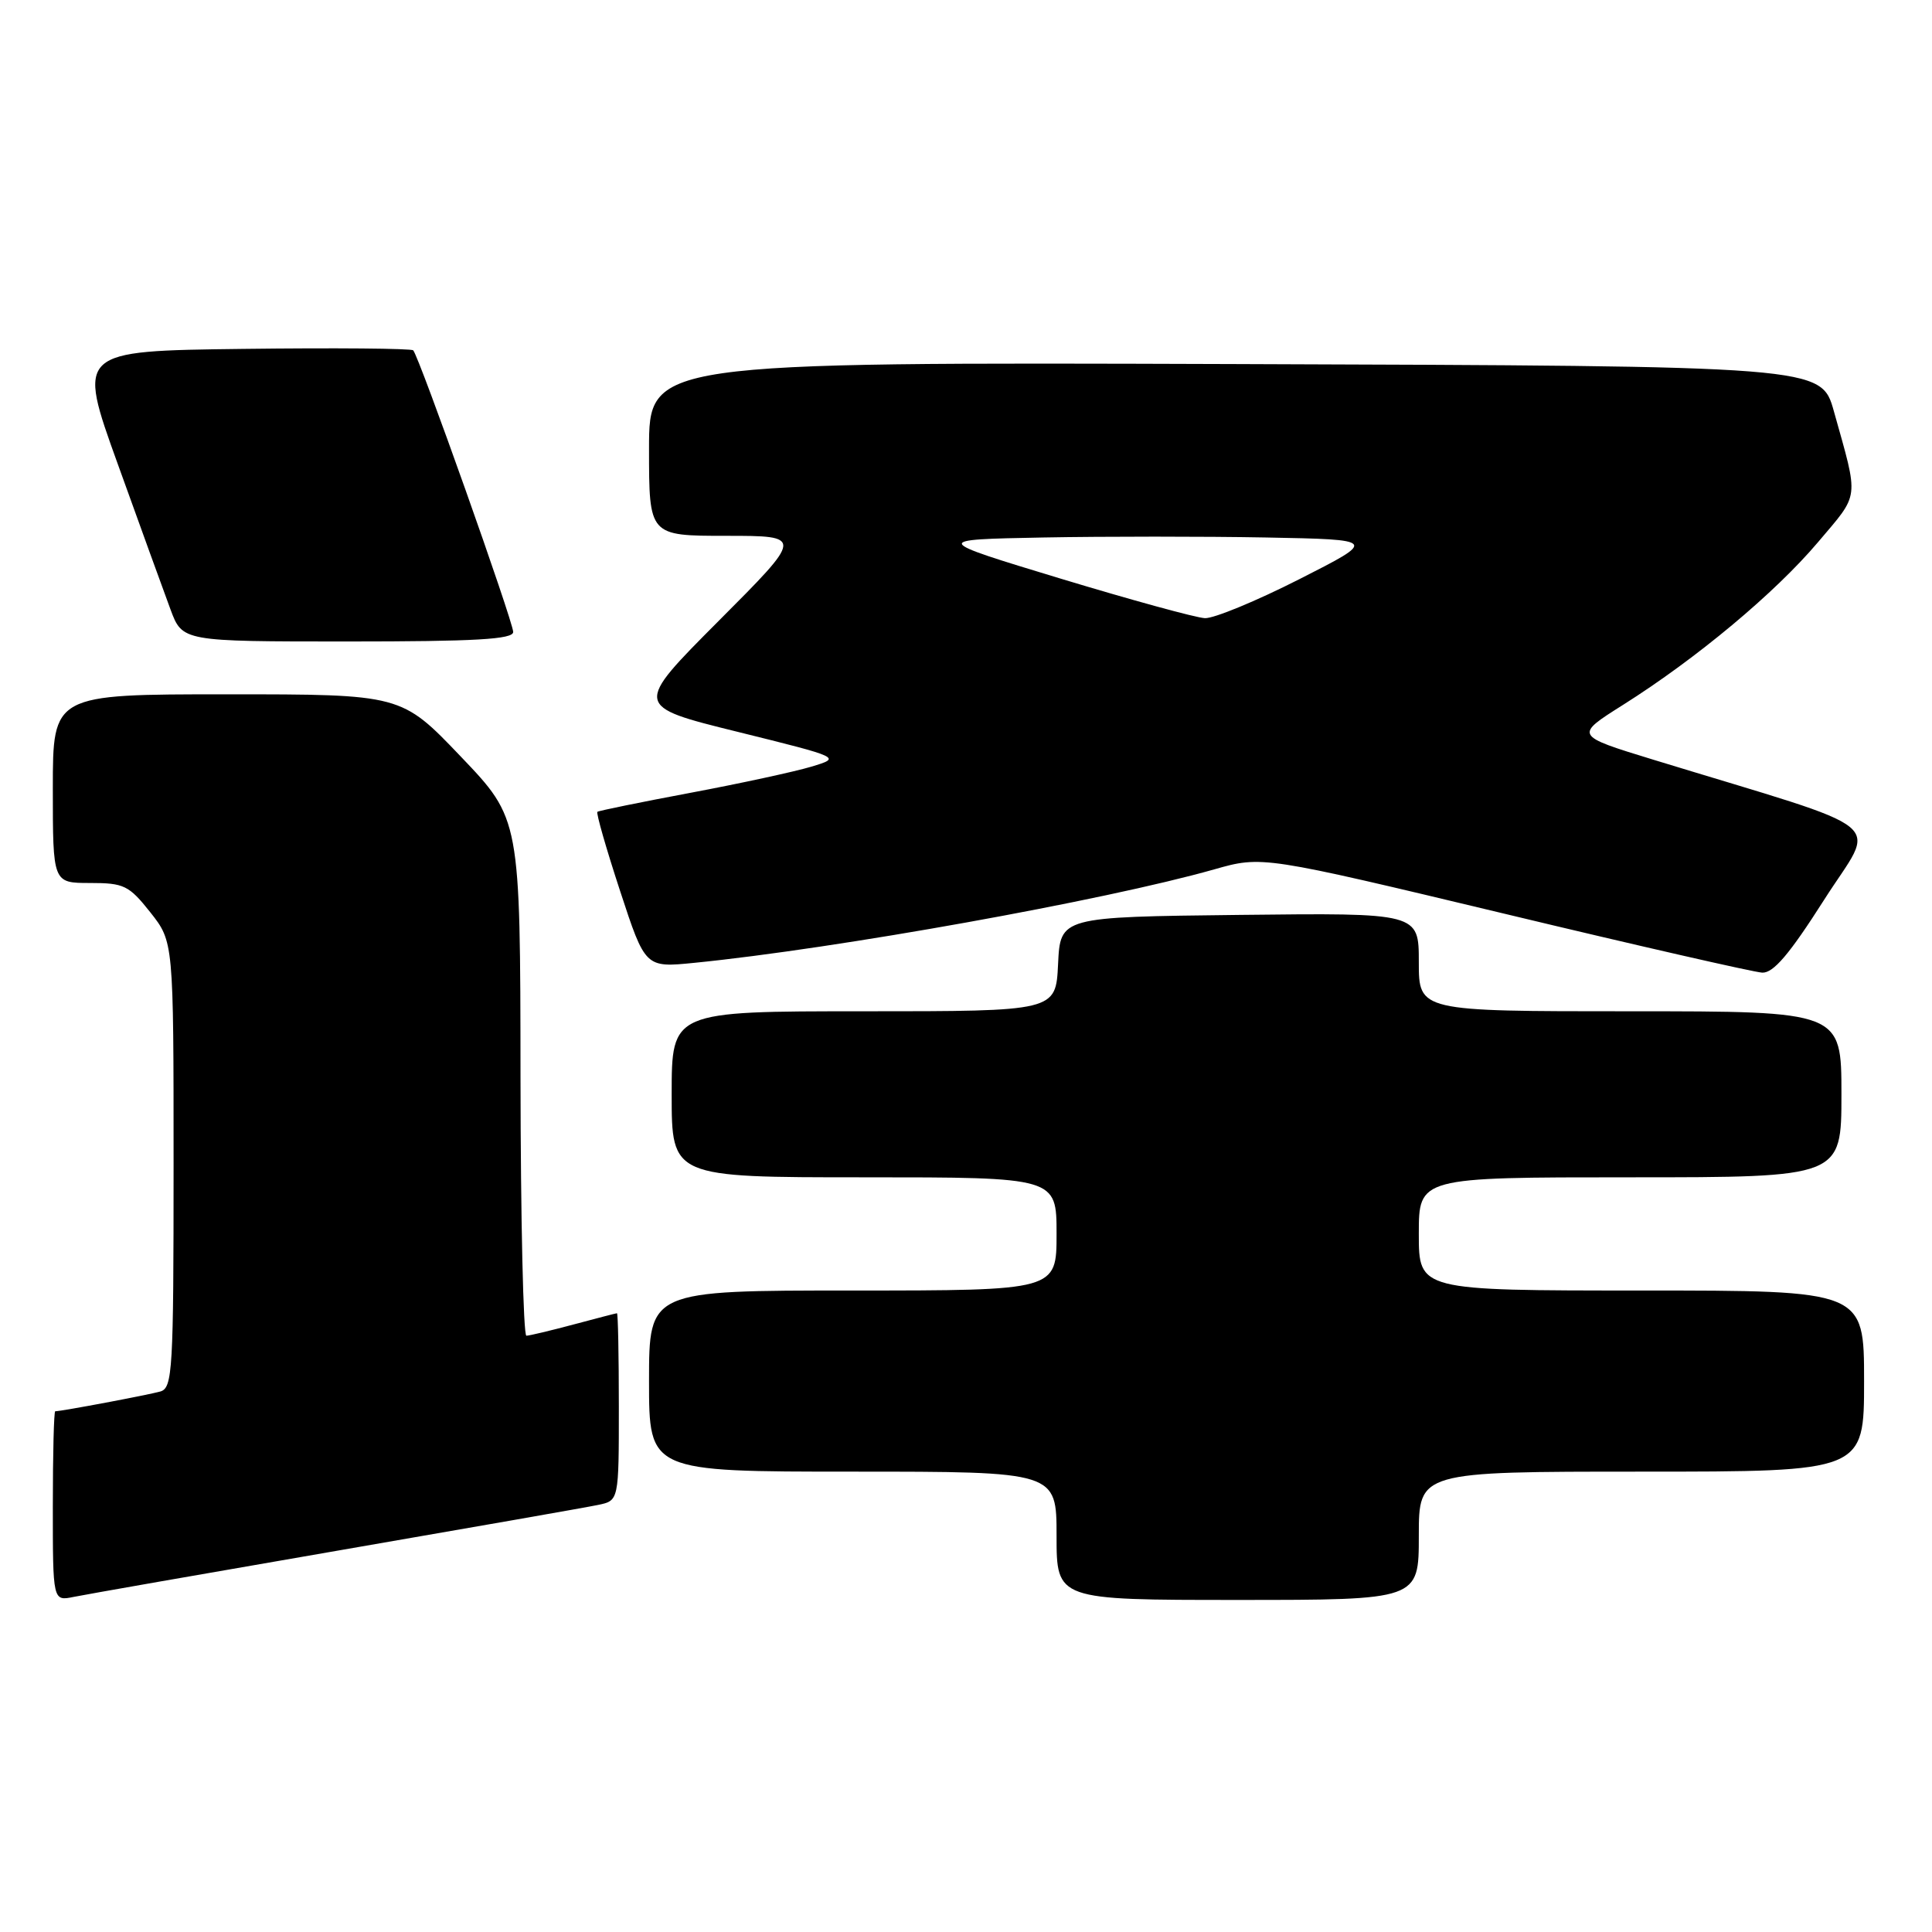 <?xml version="1.0" encoding="UTF-8" standalone="no"?>
<!DOCTYPE svg PUBLIC "-//W3C//DTD SVG 1.1//EN" "http://www.w3.org/Graphics/SVG/1.1/DTD/svg11.dtd" >
<svg xmlns="http://www.w3.org/2000/svg" xmlns:xlink="http://www.w3.org/1999/xlink" version="1.1" viewBox="0 0 256 256">
 <g >
 <path fill="currentColor"
d=" M 44.50 205.51 C 62.10 202.47 77.74 199.73 79.25 199.41 C 82.00 198.84 82.00 198.84 82.00 186.42 C 82.00 179.59 81.89 174.01 81.75 174.01 C 81.61 174.02 79.03 174.69 76.00 175.50 C 72.97 176.31 70.16 176.98 69.75 176.99 C 69.34 176.99 68.99 161.59 68.97 142.75 C 68.94 108.50 68.94 108.50 61.06 100.25 C 53.18 92.00 53.18 92.00 30.09 92.00 C 7.00 92.00 7.00 92.00 7.00 104.50 C 7.00 117.00 7.00 117.00 11.92 117.00 C 16.43 117.00 17.08 117.31 19.92 120.89 C 23.00 124.79 23.00 124.79 23.00 154.33 C 23.00 181.60 22.87 183.90 21.25 184.38 C 19.72 184.82 8.16 187.00 7.32 187.00 C 7.14 187.00 7.00 192.66 7.00 199.58 C 7.00 212.16 7.00 212.16 9.75 211.60 C 11.26 211.29 26.90 208.55 44.50 205.51 Z  M 188.00 203.50 C 188.00 195.00 188.00 195.00 217.50 195.00 C 247.00 195.00 247.00 195.00 247.00 183.00 C 247.00 171.00 247.00 171.00 217.50 171.00 C 188.00 171.00 188.00 171.00 188.00 163.50 C 188.00 156.00 188.00 156.00 216.00 156.00 C 244.00 156.00 244.00 156.00 244.00 145.00 C 244.00 134.00 244.00 134.00 216.00 134.00 C 188.00 134.00 188.00 134.00 188.00 127.48 C 188.00 120.96 188.00 120.96 164.25 121.23 C 140.50 121.50 140.50 121.50 140.20 127.75 C 139.90 134.00 139.90 134.00 114.45 134.00 C 89.00 134.00 89.00 134.00 89.00 145.00 C 89.00 156.00 89.00 156.00 114.50 156.00 C 140.00 156.00 140.00 156.00 140.00 163.50 C 140.00 171.00 140.00 171.00 113.00 171.00 C 86.00 171.00 86.00 171.00 86.00 183.00 C 86.00 195.00 86.00 195.00 113.00 195.00 C 140.00 195.00 140.00 195.00 140.00 203.50 C 140.00 212.00 140.00 212.00 164.00 212.00 C 188.00 212.00 188.00 212.00 188.00 203.50 Z  M 241.70 119.24 C 248.64 108.32 251.36 110.55 219.06 100.66 C 208.62 97.46 208.62 97.46 215.06 93.40 C 224.82 87.24 235.19 78.58 240.88 71.86 C 246.47 65.25 246.33 66.40 243.00 54.50 C 241.32 48.50 241.32 48.50 163.66 48.24 C 86.00 47.99 86.00 47.99 86.00 59.49 C 86.00 71.00 86.00 71.00 96.23 71.00 C 106.47 71.00 106.47 71.00 95.22 82.28 C 83.97 93.57 83.97 93.57 97.73 96.97 C 111.50 100.38 111.50 100.38 107.50 101.59 C 105.30 102.25 98.10 103.81 91.50 105.05 C 84.90 106.29 79.35 107.42 79.16 107.57 C 78.97 107.72 80.32 112.43 82.16 118.04 C 85.50 128.23 85.50 128.23 92.00 127.58 C 110.87 125.70 146.34 119.32 160.88 115.20 C 167.25 113.39 167.25 113.39 199.38 121.08 C 217.04 125.32 232.40 128.82 233.50 128.88 C 234.98 128.95 237.10 126.46 241.70 119.24 Z  M 68.00 83.74 C 68.00 82.37 55.51 47.17 54.75 46.42 C 54.50 46.17 44.37 46.08 32.25 46.23 C 10.20 46.50 10.20 46.50 15.61 61.50 C 18.58 69.75 21.72 78.41 22.59 80.75 C 24.17 85.00 24.17 85.00 46.08 85.00 C 63.04 85.00 68.00 84.71 68.00 83.74 Z  M 140.50 76.66 C 123.50 71.50 123.50 71.50 138.25 71.22 C 146.36 71.07 159.64 71.07 167.75 71.22 C 182.50 71.50 182.50 71.50 172.16 76.75 C 166.47 79.64 160.85 81.96 159.66 81.91 C 158.47 81.86 149.85 79.49 140.50 76.66 Z "/>
</g>
</svg>